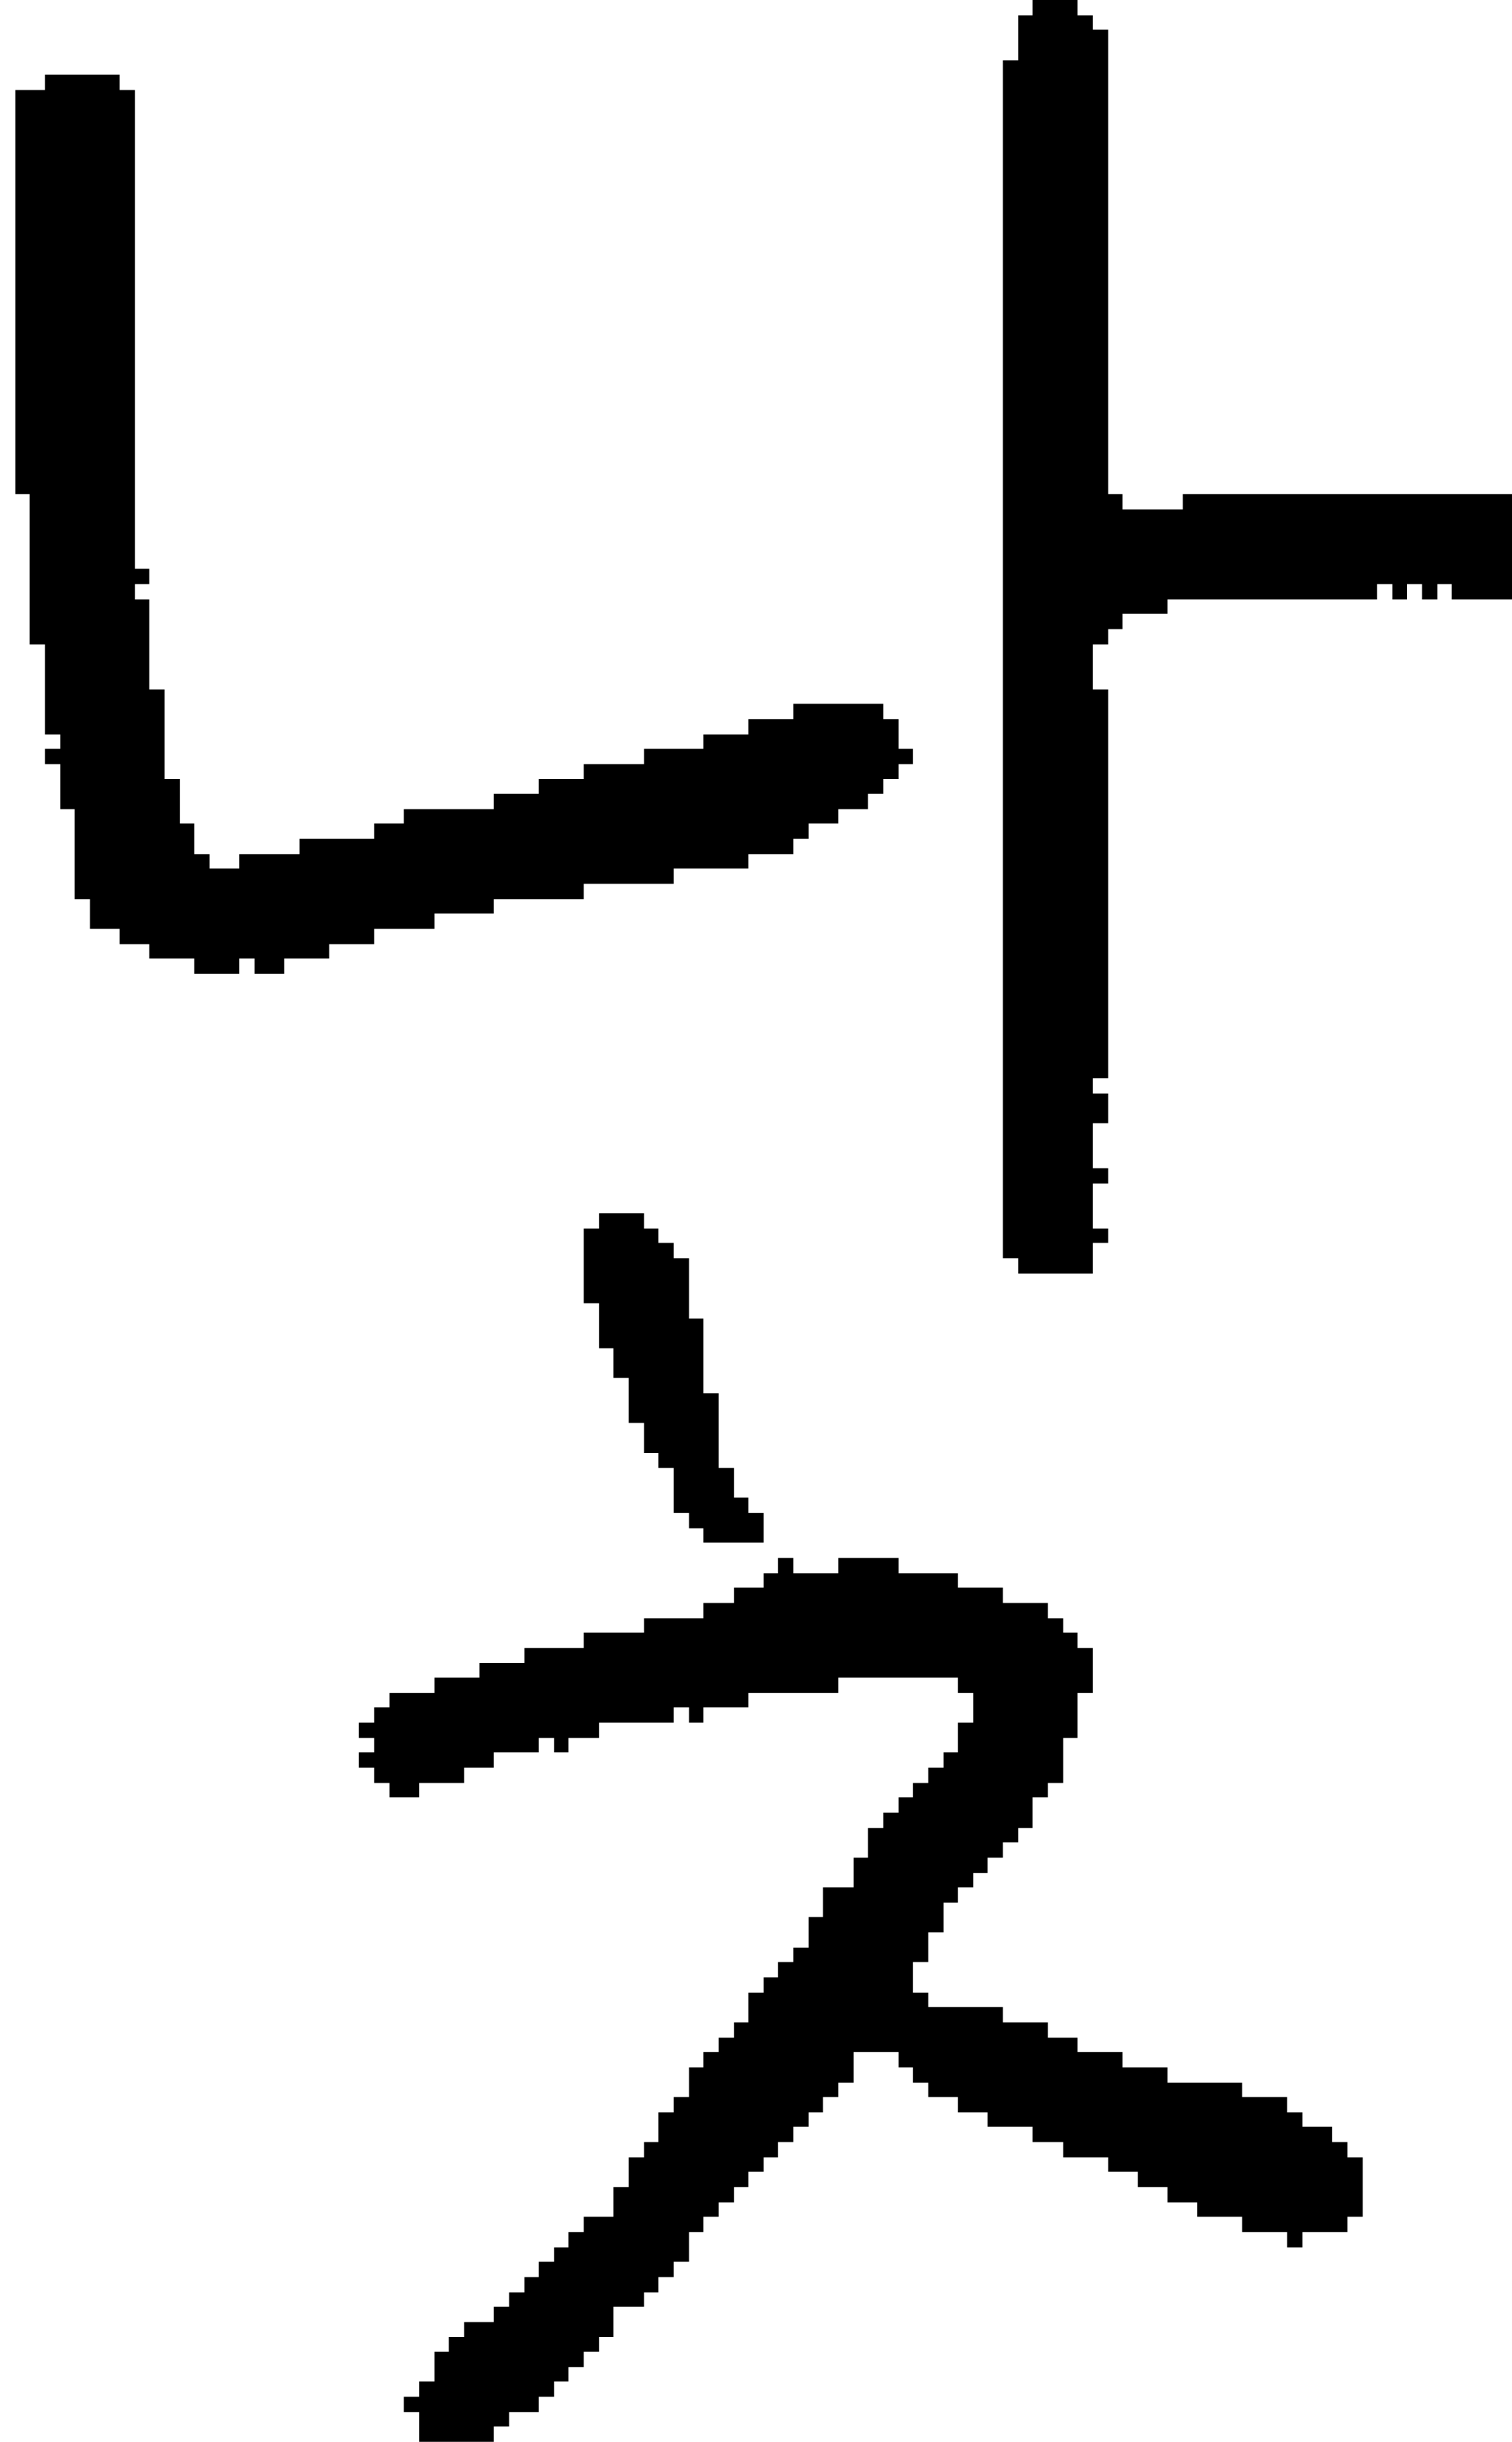 <?xml version="1.0" encoding="UTF-8" standalone="no"?>
<!DOCTYPE svg PUBLIC "-//W3C//DTD SVG 1.1//EN" 
  "http://www.w3.org/Graphics/SVG/1.1/DTD/svg11.dtd">
<svg width="101" height="163"
     xmlns="http://www.w3.org/2000/svg" version="1.1">
 <path d="  M 39,60  L 39,59  L 45,59  L 45,58  L 50,58  L 50,57  L 53,57  L 53,56  L 54,56  L 54,55  L 56,55  L 56,54  L 58,54  L 58,53  L 59,53  L 59,52  L 60,52  L 60,51  L 61,51  L 61,50  L 60,50  L 60,48  L 59,48  L 59,47  L 53,47  L 53,48  L 50,48  L 50,49  L 47,49  L 47,50  L 43,50  L 43,51  L 39,51  L 39,52  L 36,52  L 36,53  L 33,53  L 33,54  L 27,54  L 27,55  L 25,55  L 25,56  L 20,56  L 20,57  L 16,57  L 16,58  L 14,58  L 14,57  L 13,57  L 13,55  L 12,55  L 12,52  L 11,52  L 11,46  L 10,46  L 10,40  L 9,40  L 9,39  L 10,39  L 10,38  L 9,38  L 9,6  L 8,6  L 8,5  L 3,5  L 3,6  L 1,6  L 1,33  L 2,33  L 2,43  L 3,43  L 3,49  L 4,49  L 4,50  L 3,50  L 3,51  L 4,51  L 4,54  L 5,54  L 5,60  L 6,60  L 6,62  L 8,62  L 8,63  L 10,63  L 10,64  L 13,64  L 13,65  L 16,65  L 16,64  L 17,64  L 17,65  L 19,65  L 19,64  L 22,64  L 22,63  L 25,63  L 25,62  L 29,62  L 29,61  L 33,61  L 33,60  Z  " style="fill:rgb(0, 0, 0); fill-opacity:1.000; stroke:none;" />
 <path d="  M 52,132  L 51,132  L 51,133  L 50,133  L 50,135  L 49,135  L 49,136  L 48,136  L 48,137  L 47,137  L 47,138  L 46,138  L 46,140  L 45,140  L 45,141  L 44,141  L 44,143  L 43,143  L 43,144  L 42,144  L 42,146  L 41,146  L 41,148  L 39,148  L 39,149  L 38,149  L 38,150  L 37,150  L 37,151  L 36,151  L 36,152  L 35,152  L 35,153  L 34,153  L 34,154  L 33,154  L 33,155  L 31,155  L 31,156  L 30,156  L 30,157  L 29,157  L 29,159  L 28,159  L 28,160  L 27,160  L 27,161  L 28,161  L 28,163  L 33,163  L 33,162  L 34,162  L 34,161  L 36,161  L 36,160  L 37,160  L 37,159  L 38,159  L 38,158  L 39,158  L 39,157  L 40,157  L 40,156  L 41,156  L 41,154  L 43,154  L 43,153  L 44,153  L 44,152  L 45,152  L 45,151  L 46,151  L 46,149  L 47,149  L 47,148  L 48,148  L 48,147  L 49,147  L 49,146  L 50,146  L 50,145  L 51,145  L 51,144  L 52,144  L 52,143  L 53,143  L 53,142  L 54,142  L 54,141  L 55,141  L 55,140  L 56,140  L 56,139  L 57,139  L 57,137  L 60,137  L 60,138  L 61,138  L 61,139  L 62,139  L 62,140  L 64,140  L 64,141  L 66,141  L 66,142  L 69,142  L 69,143  L 71,143  L 71,144  L 74,144  L 74,145  L 76,145  L 76,146  L 78,146  L 78,147  L 80,147  L 80,148  L 83,148  L 83,149  L 86,149  L 86,150  L 87,150  L 87,149  L 90,149  L 90,148  L 91,148  L 91,144  L 90,144  L 90,143  L 89,143  L 89,142  L 87,142  L 87,141  L 86,141  L 86,140  L 83,140  L 83,139  L 78,139  L 78,138  L 75,138  L 75,137  L 72,137  L 72,136  L 70,136  L 70,135  L 67,135  L 67,134  L 62,134  L 62,133  L 61,133  L 61,131  L 62,131  L 62,129  L 63,129  L 63,127  L 64,127  L 64,126  L 65,126  L 65,125  L 66,125  L 66,124  L 67,124  L 67,123  L 68,123  L 68,122  L 69,122  L 69,120  L 70,120  L 70,119  L 71,119  L 71,116  L 72,116  L 72,113  L 73,113  L 73,110  L 72,110  L 72,109  L 71,109  L 71,108  L 70,108  L 70,107  L 67,107  L 67,106  L 64,106  L 64,105  L 60,105  L 60,104  L 56,104  L 56,105  L 53,105  L 53,104  L 52,104  L 52,105  L 51,105  L 51,106  L 49,106  L 49,107  L 47,107  L 47,108  L 43,108  L 43,109  L 39,109  L 39,110  L 35,110  L 35,111  L 32,111  L 32,112  L 29,112  L 29,113  L 26,113  L 26,114  L 25,114  L 25,115  L 24,115  L 24,116  L 25,116  L 25,117  L 24,117  L 24,118  L 25,118  L 25,119  L 26,119  L 26,120  L 28,120  L 28,119  L 31,119  L 31,118  L 33,118  L 33,117  L 36,117  L 36,116  L 37,116  L 37,117  L 38,117  L 38,116  L 40,116  L 40,115  L 45,115  L 45,114  L 46,114  L 46,115  L 47,115  L 47,114  L 50,114  L 50,113  L 56,113  L 56,112  L 64,112  L 64,113  L 65,113  L 65,115  L 64,115  L 64,117  L 63,117  L 63,118  L 62,118  L 62,119  L 61,119  L 61,120  L 60,120  L 60,121  L 59,121  L 59,122  L 58,122  L 58,124  L 57,124  L 57,126  L 55,126  L 55,128  L 54,128  L 54,130  L 53,130  L 53,131  L 52,131  Z  " style="fill:rgb(0, 0, 0); fill-opacity:1.000; stroke:none;" />
 <path d="  M 39,87  L 40,87  L 40,90  L 41,90  L 41,92  L 42,92  L 42,95  L 43,95  L 43,97  L 44,97  L 44,98  L 45,98  L 45,101  L 46,101  L 46,102  L 47,102  L 47,103  L 51,103  L 51,101  L 50,101  L 50,100  L 49,100  L 49,98  L 48,98  L 48,93  L 47,93  L 47,88  L 46,88  L 46,84  L 45,84  L 45,83  L 44,83  L 44,82  L 43,82  L 43,81  L 40,81  L 40,82  L 39,82  Z  " style="fill:rgb(0, 0, 0); fill-opacity:1.000; stroke:none;" />
 <path d="  M 67,84  L 68,84  L 68,85  L 73,85  L 73,83  L 74,83  L 74,82  L 73,82  L 73,79  L 74,79  L 74,78  L 73,78  L 73,75  L 74,75  L 74,73  L 73,73  L 73,72  L 74,72  L 74,46  L 73,46  L 73,43  L 74,43  L 74,42  L 75,42  L 75,41  L 78,41  L 78,40  L 92,40  L 92,39  L 93,39  L 93,40  L 94,40  L 94,39  L 95,39  L 95,40  L 96,40  L 96,39  L 97,39  L 97,40  L 101,40  L 101,33  L 79,33  L 79,34  L 75,34  L 75,33  L 74,33  L 74,2  L 73,2  L 73,1  L 72,1  L 72,0  L 69,0  L 69,1  L 68,1  L 68,4  L 67,4  Z  " style="fill:rgb(0, 0, 0); fill-opacity:1.000; stroke:none;" />
</svg>
